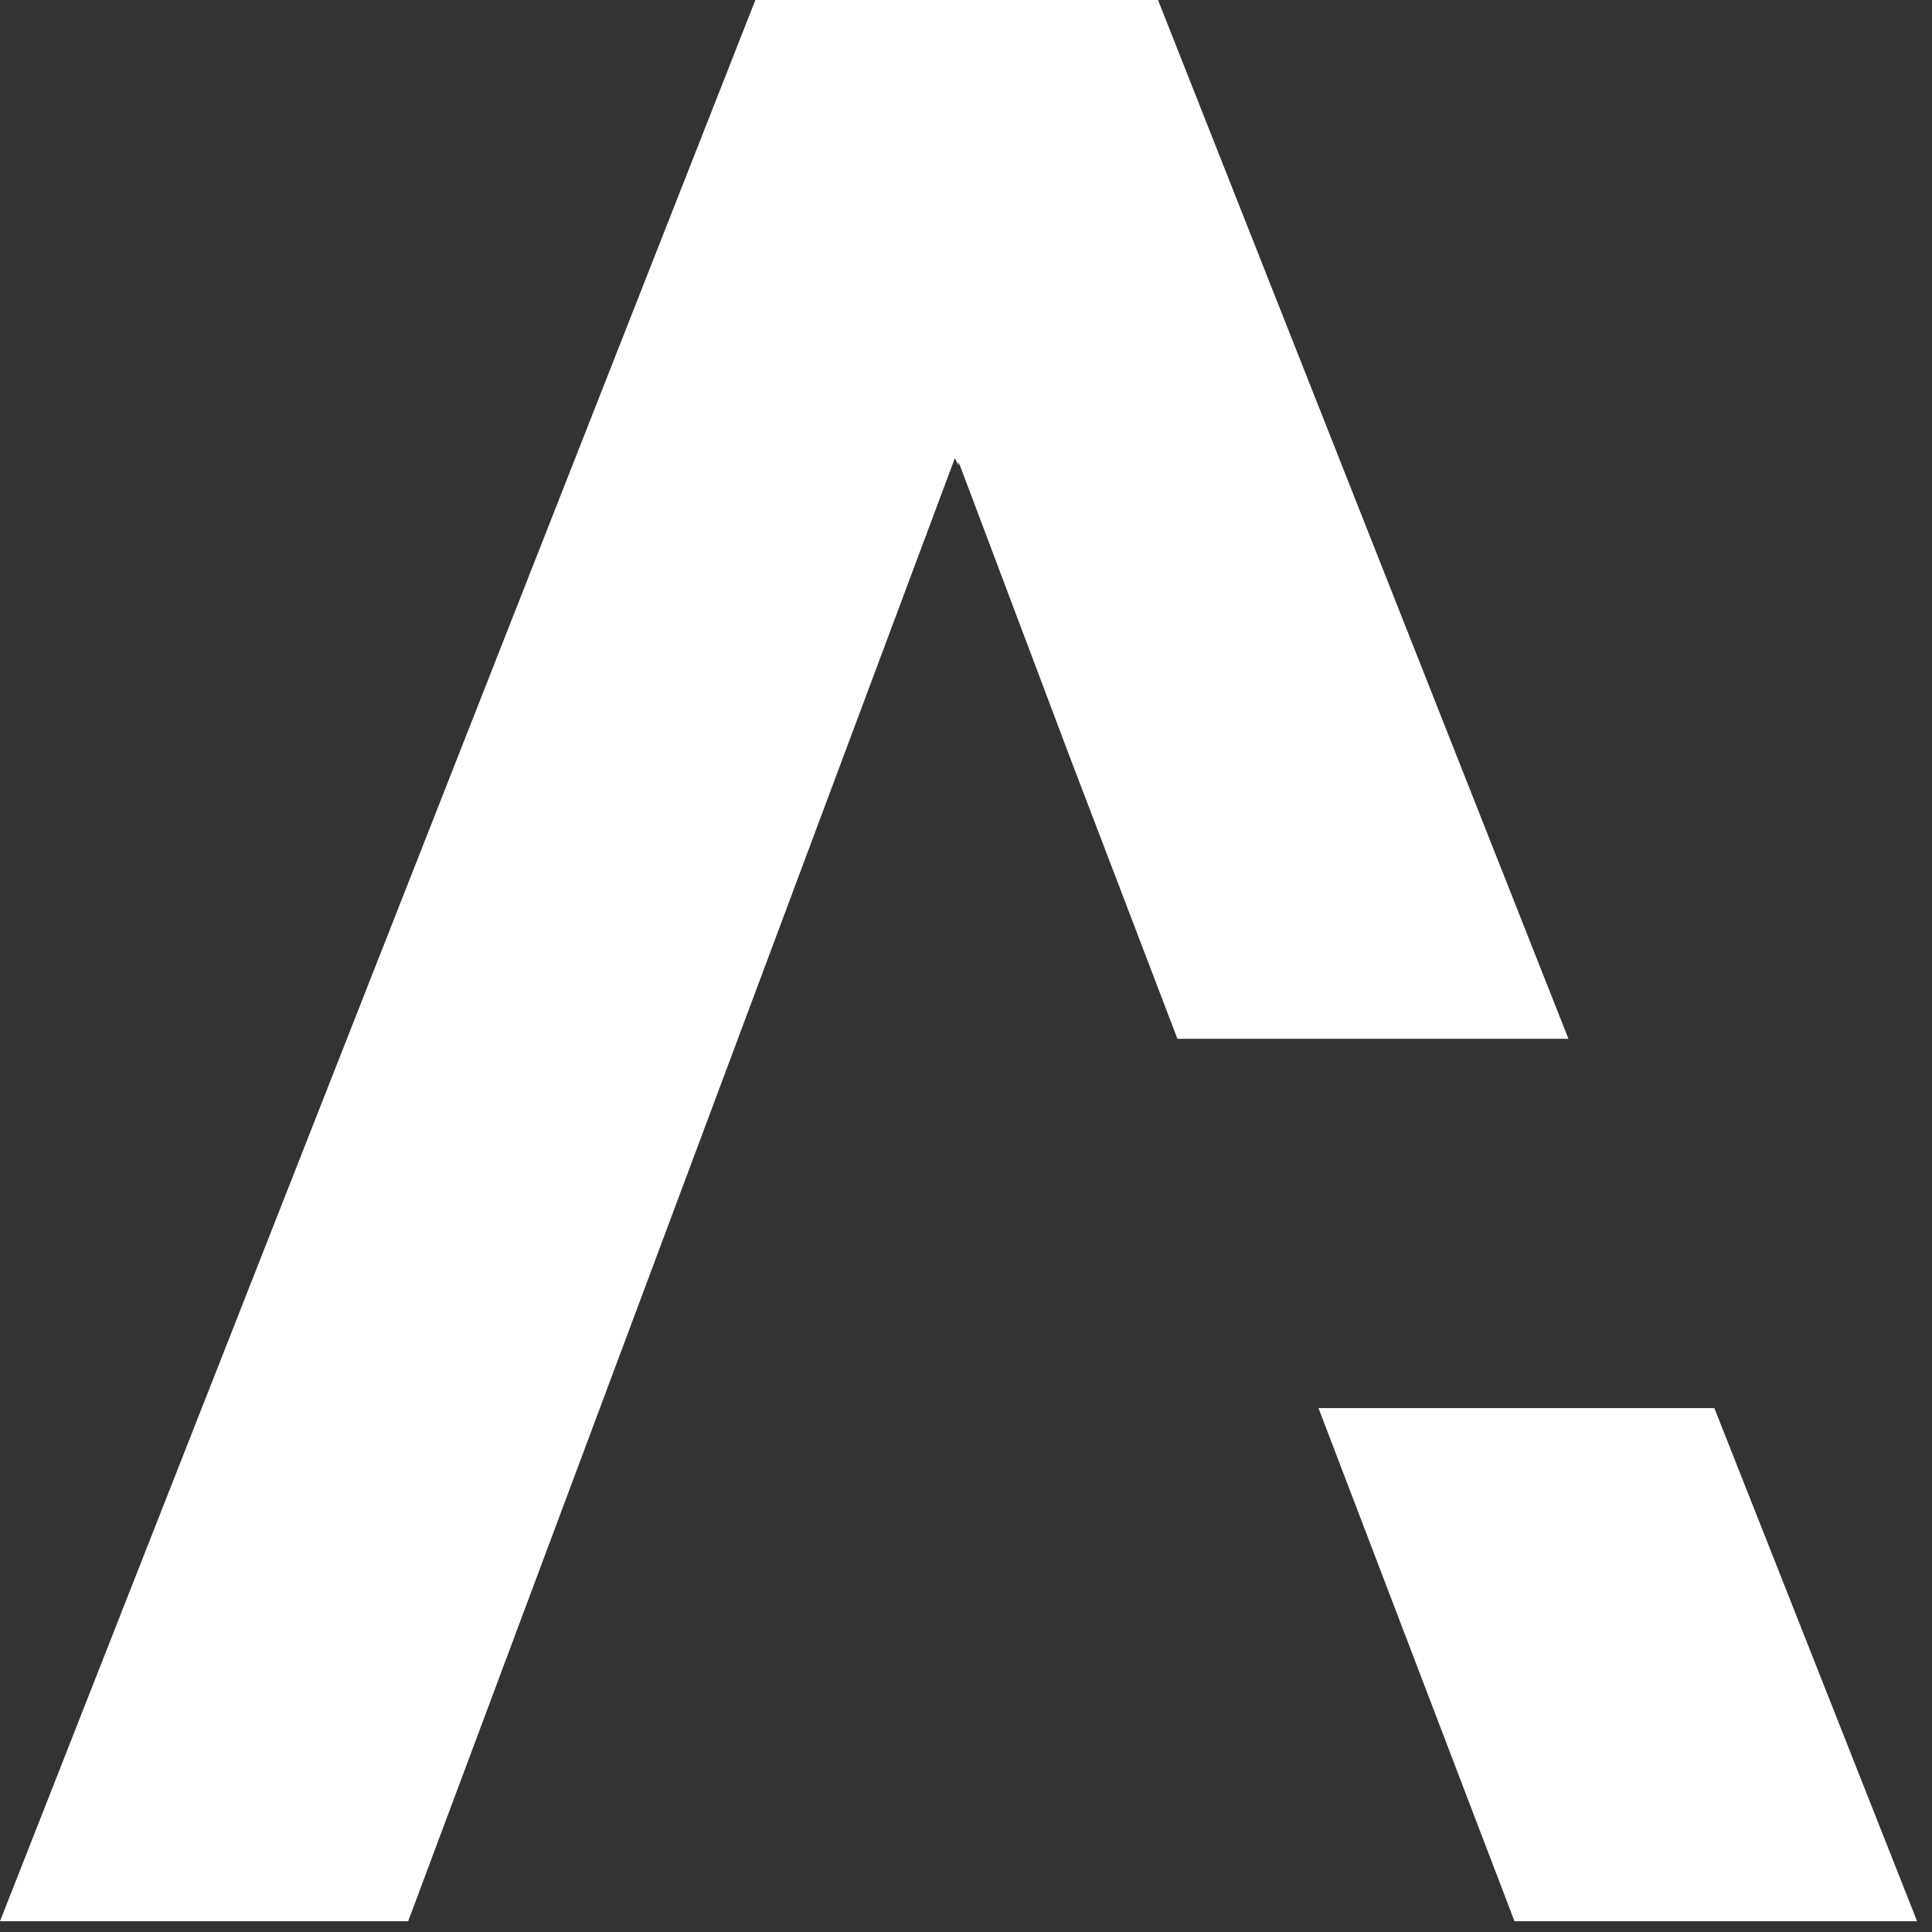 <svg width="122" height="122" viewBox="0 0 122 122" fill="none" xmlns="http://www.w3.org/2000/svg">
<rect x="0" y="0" width="122" height="122" fill="#333333" stroke="none"/>
<path fill-rule="evenodd" clip-rule="evenodd" d="M47.7 0H73.125L99.042 65.596H74.351L67.527 47.73L60.53 29.162V29.39L60.296 28.934L25.775 121.319H0L47.7 0ZM83.259 88.918L95.634 121.319H121.059L108.257 88.918H83.259Z" fill="white"/>
</svg>
